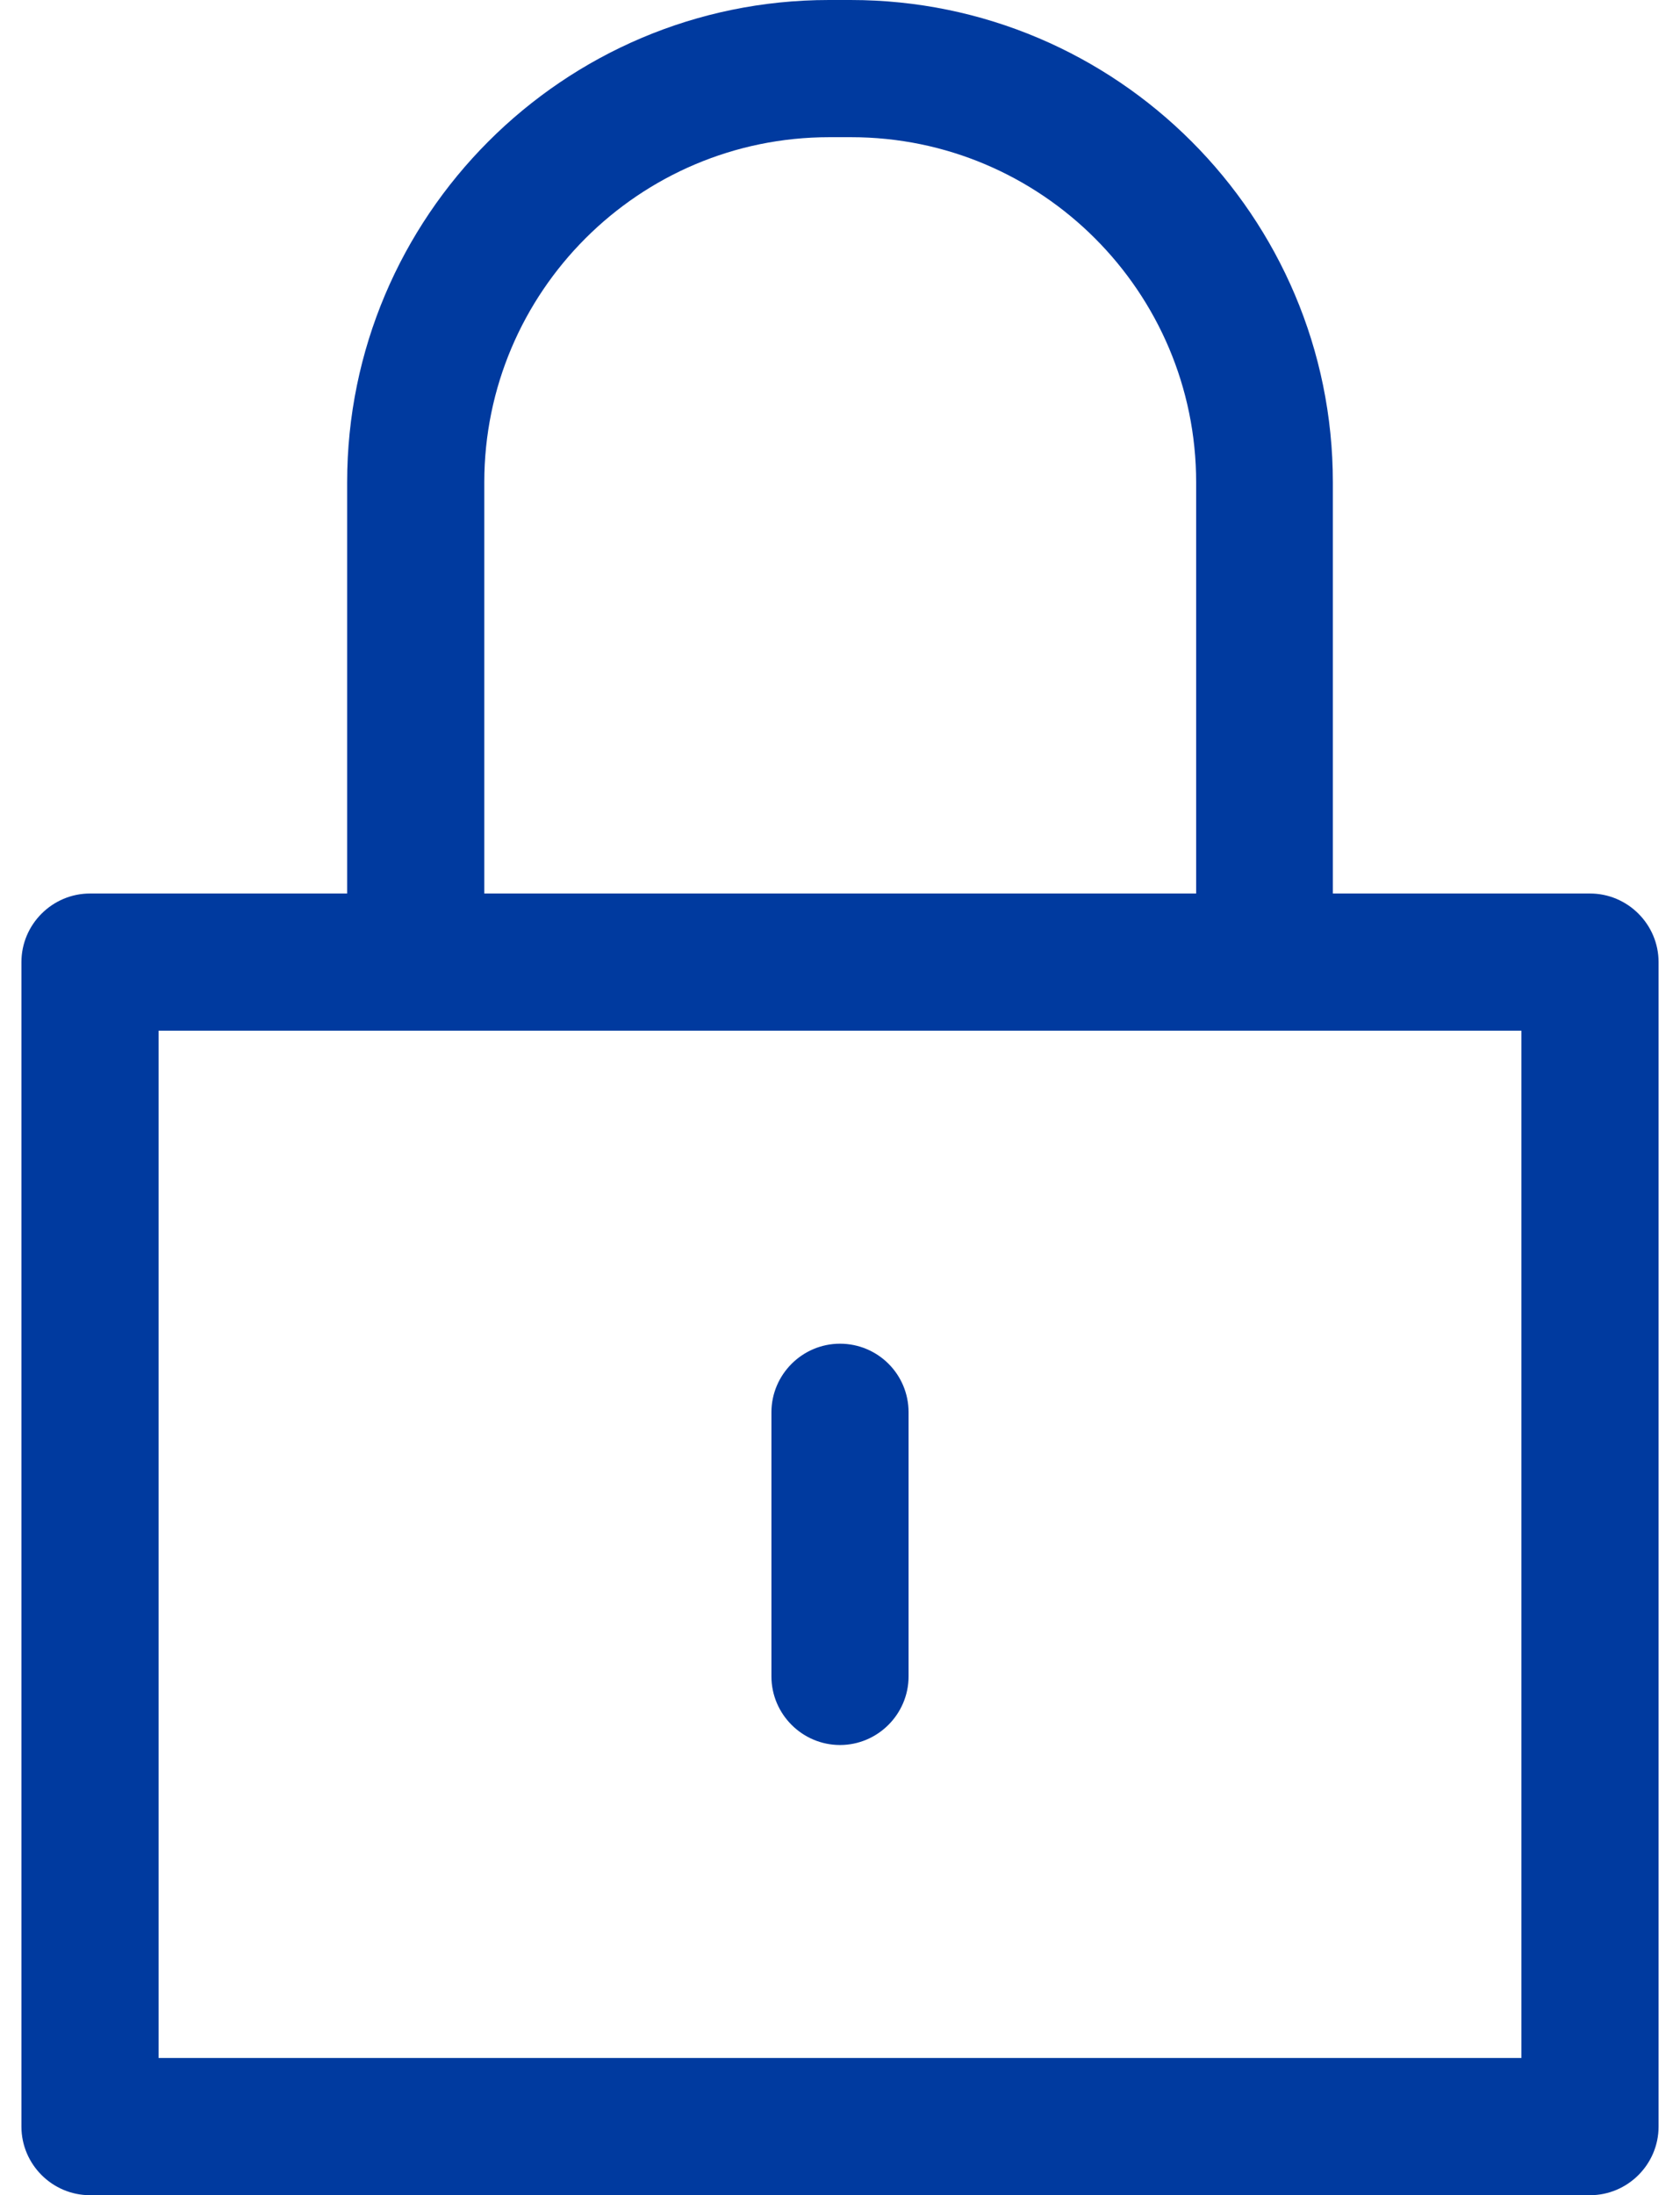 <!-- Generated by IcoMoon.io -->
<svg version="1.1" xmlns="http://www.w3.org/2000/svg" width="392" height="512" viewBox="0 0 392 512">
<title></title>
<style type="text/css">
	path{fill:#003A9F;}
</style>
<g id="icomoon-ignore">
</g>
<path d="M371 208.4h-60v-95.9c0-62-50.4-112.5-112.5-112.5h-5.1c-62 0-112.4 50.5-112.4 112.5v95.9h-60c-8.8 0-16 7.2-16 16v271.6c0 8.8 7.2 16 16 16h350c8.8 0 16-7.2 16-16v-271.6c0-8.8-7.2-16-16-16zM113 112.5c0-44.4 36.1-80.5 80.5-80.5h5.1c44.4 0 80.5 36.1 80.5 80.5v95.9h-166.1v-95.9zM355 480h-318v-239.6h318v239.6zM196 313.4c-8.8 0-16 7.2-16 16v61.6c0 8.8 7.2 16 16 16s16-7.2 16-16v-61.6c0-8.9-7.2-16-16-16z"></path>
</svg>
